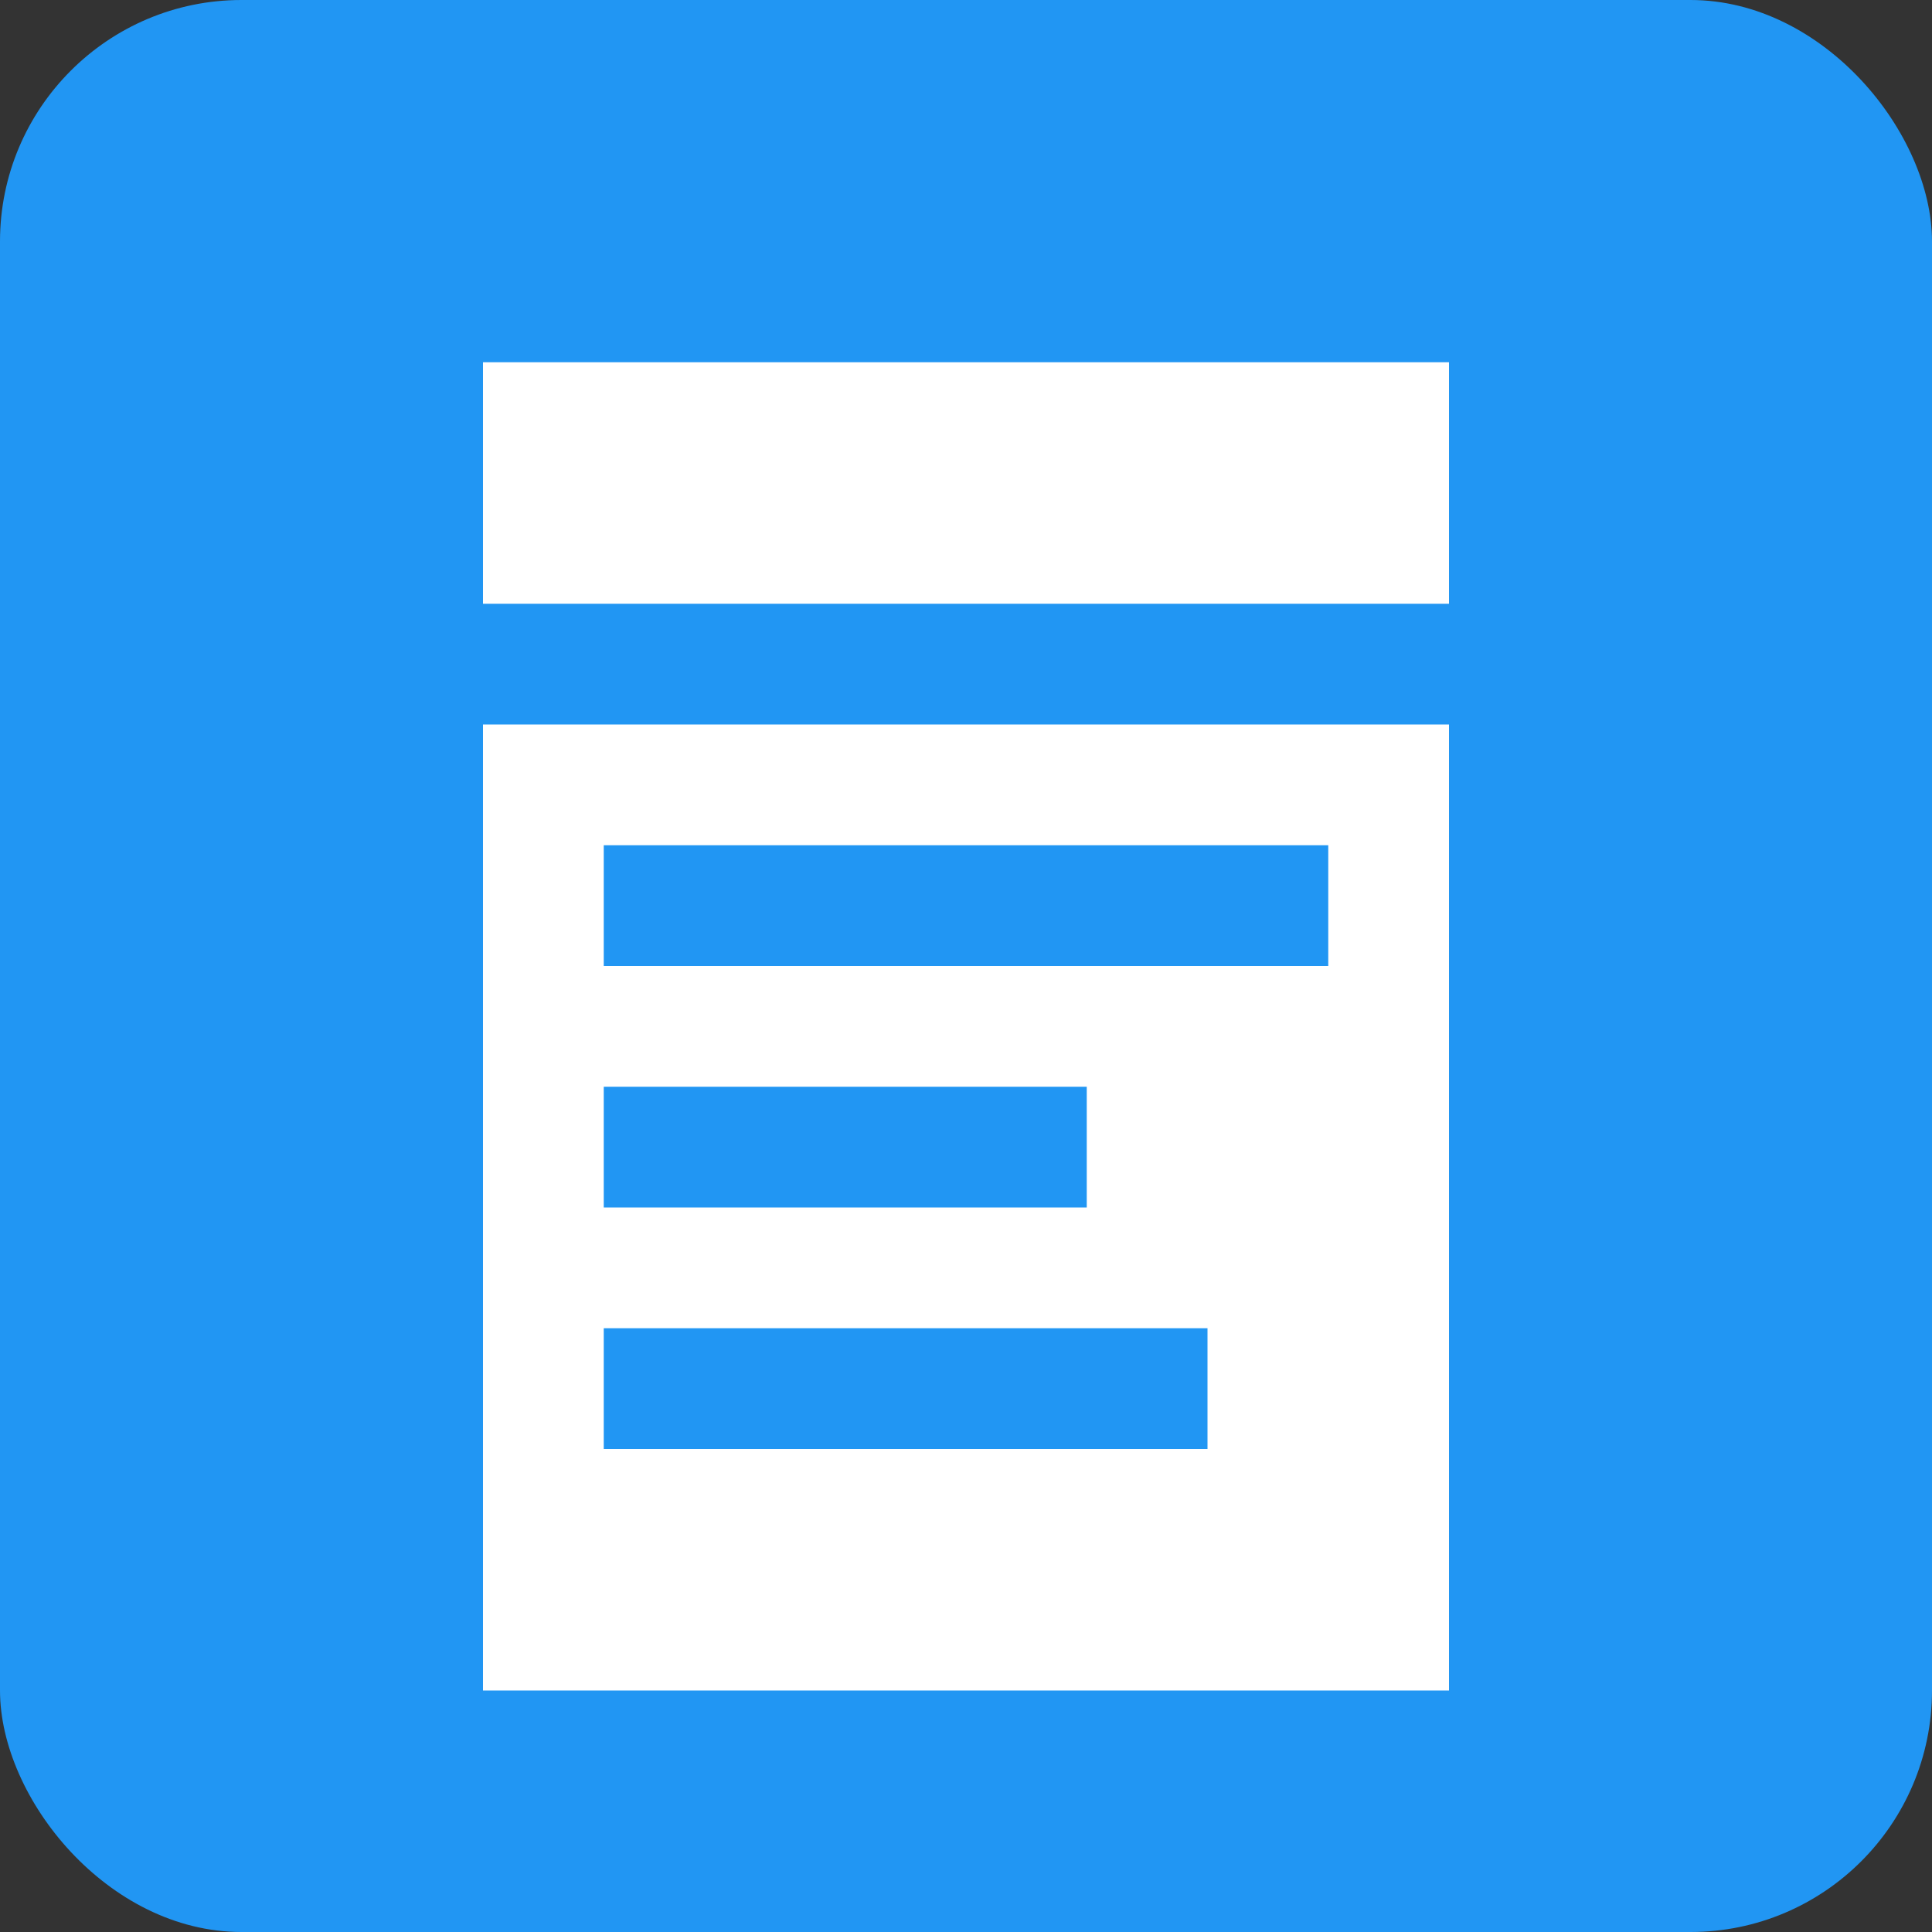 <?xml version="1.0" encoding="UTF-8"?>
<svg width="32" height="32" viewBox="0 0 32 32" xmlns="http://www.w3.org/2000/svg">
  <rect x="0" y="0" width="32" height="32" fill="#333333" stroke="none"/>
  <rect width="32" height="32" rx="4" fill="#2196F3"/>
  <path d="M8 6h16v4H8V6zm0 6h16v16H8V12z" fill="white"/>
  <rect x="10" y="14" width="12" height="2" fill="#2196F3"/>
  <rect x="10" y="18" width="8" height="2" fill="#2196F3"/>
  <rect x="10" y="22" width="10" height="2" fill="#2196F3"/>
</svg> 